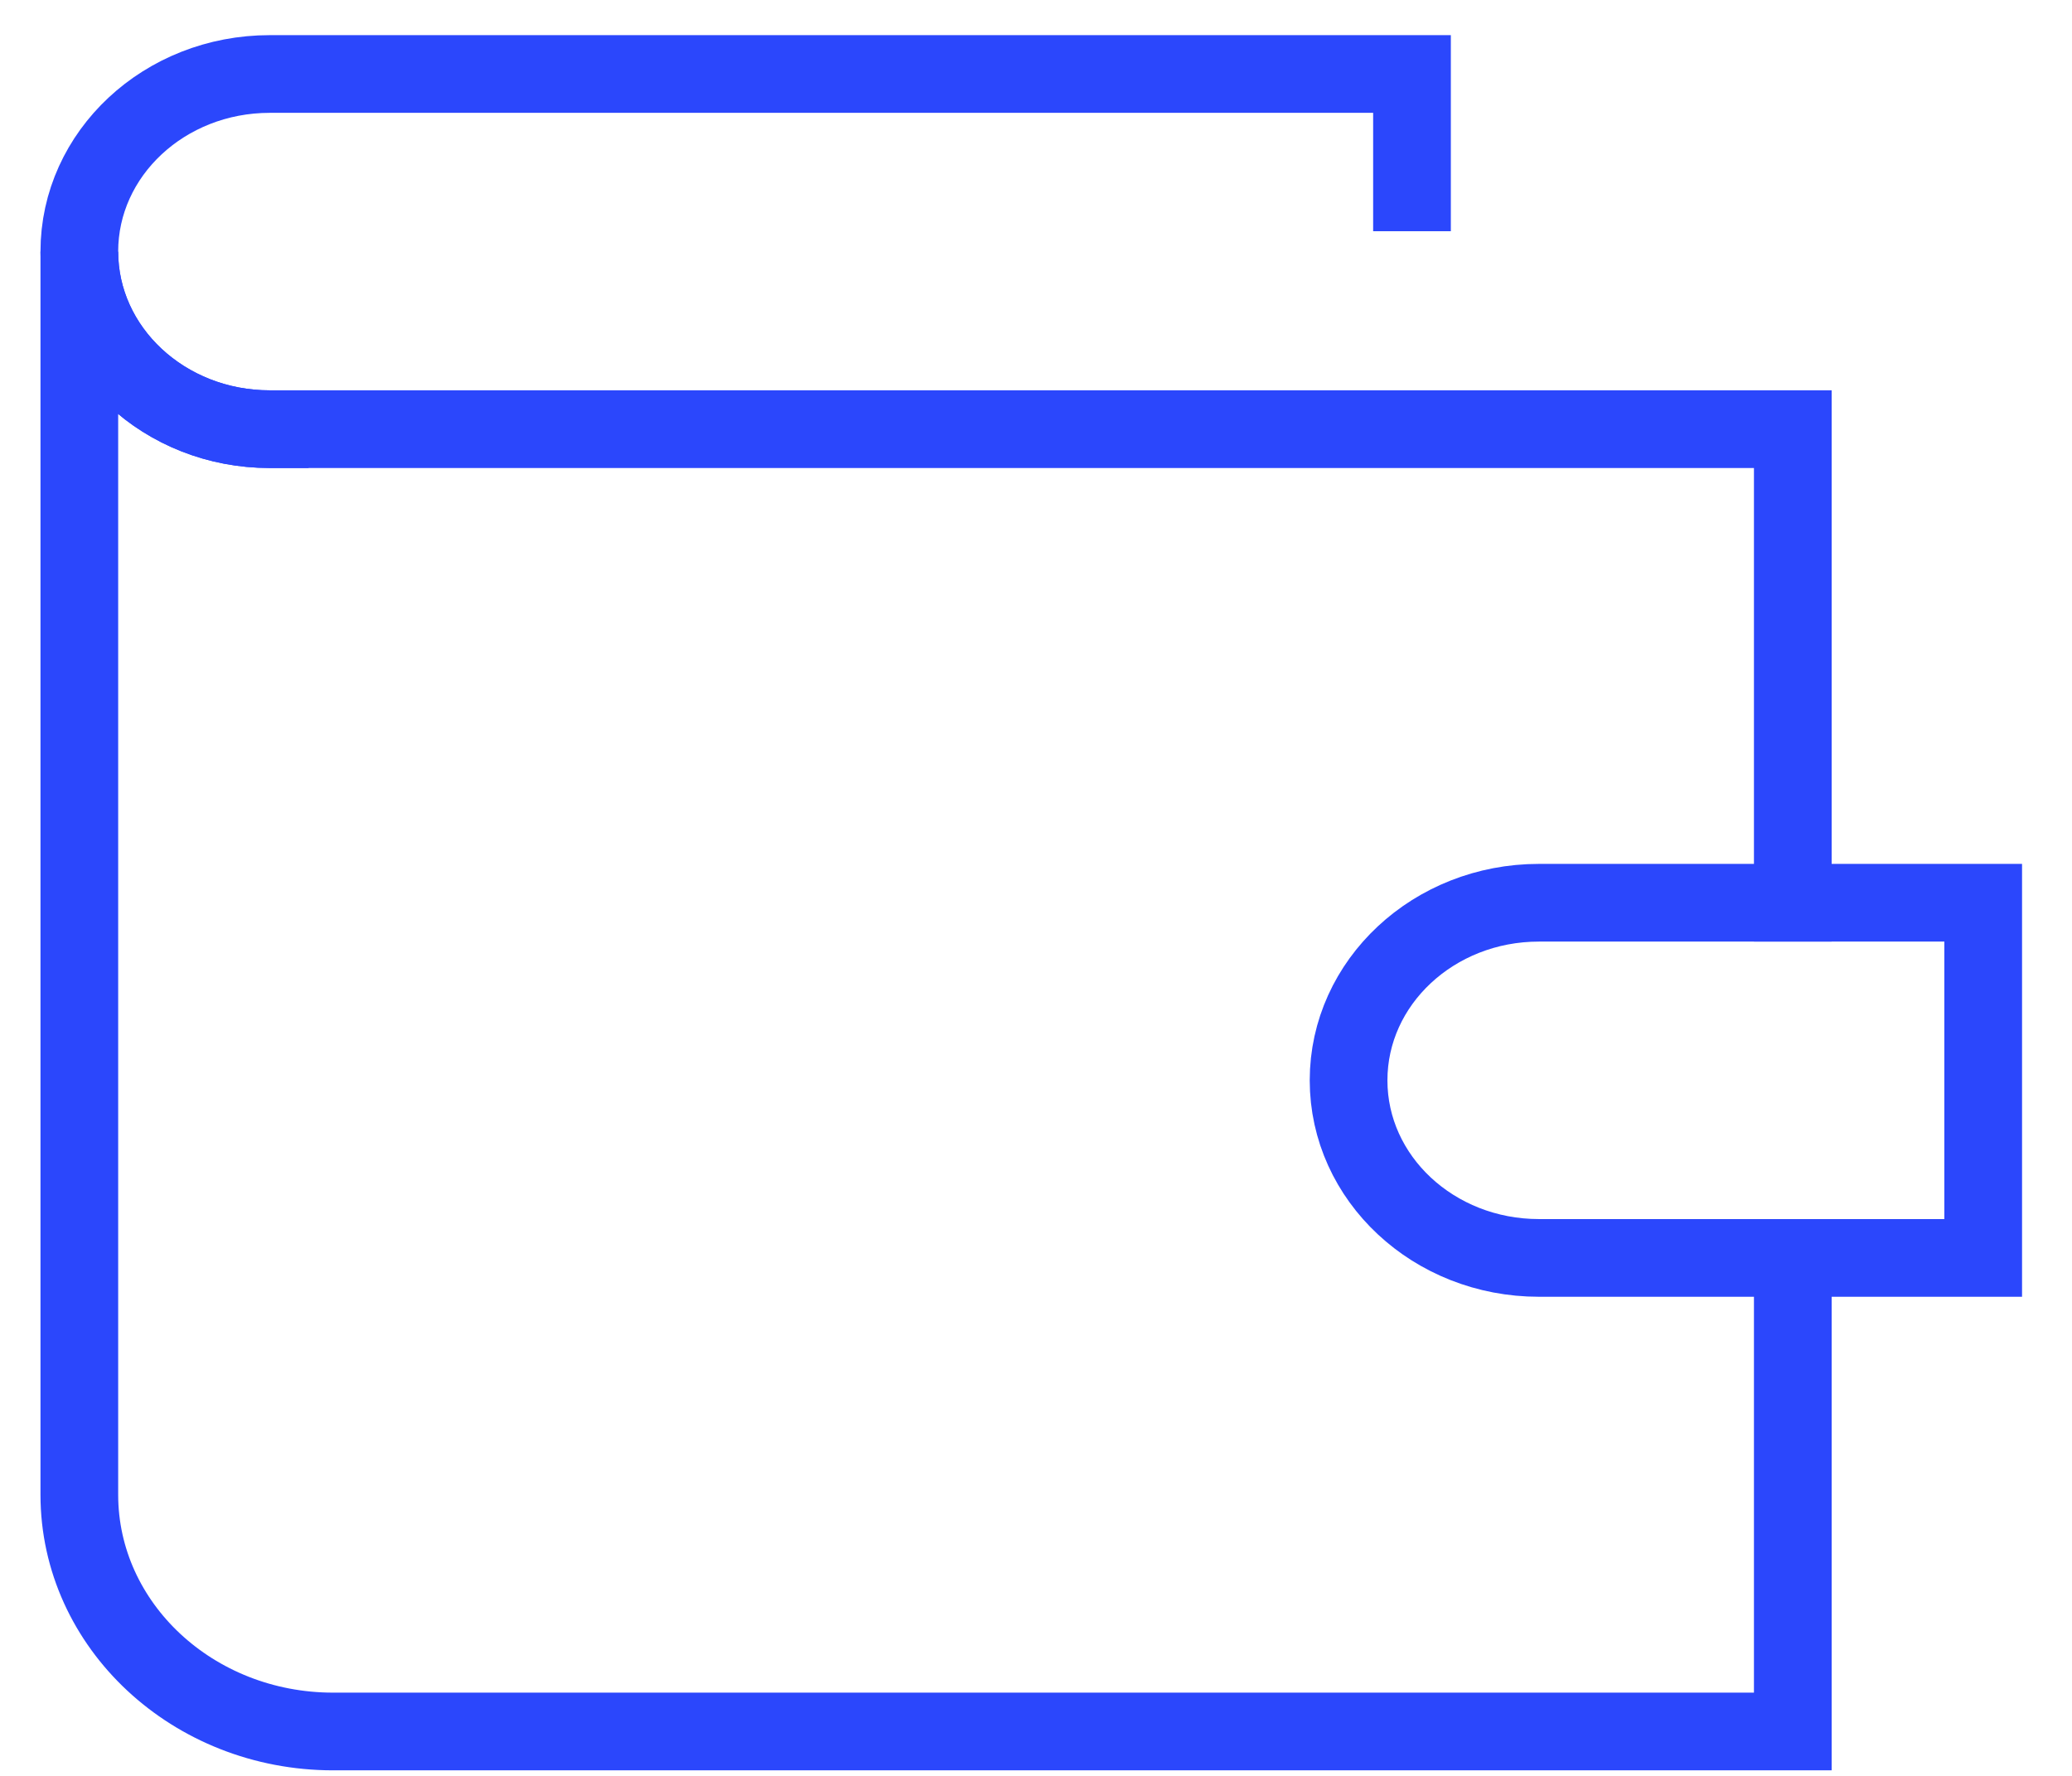 <svg width="28" height="24" viewBox="0 0 28 24" fill="none" xmlns="http://www.w3.org/2000/svg">
<g clip-path="url(#clip0)">
<path d="M24.227 12.2V5.8H19.081H7.933H3.645C2.224 5.8 1.072 4.726 1.072 3.4V20.2C1.072 21.967 2.608 23.4 4.502 23.4H24.227V17" stroke="#2B47FC" stroke-width="1.05" stroke-linecap="square"/>
<path fill-rule="evenodd" clip-rule="evenodd" d="M26.8 17H20.796C19.375 17 18.224 15.926 18.224 14.6C18.224 13.275 19.375 12.2 20.796 12.2H26.8V17Z" stroke="#2B47FC" stroke-width="1.05" stroke-linecap="square"/>
<path d="M19.081 2.6V1H3.645C2.224 1 1.072 2.074 1.072 3.4C1.072 4.726 2.224 5.8 3.645 5.8" stroke="#2B47FC" stroke-width="1.05" stroke-linecap="square"/>
</g>
<defs>
<clipPath id="clip0">
<rect width="27.872" height="24" fill="white"/>
</clipPath>
</defs>
</svg>
